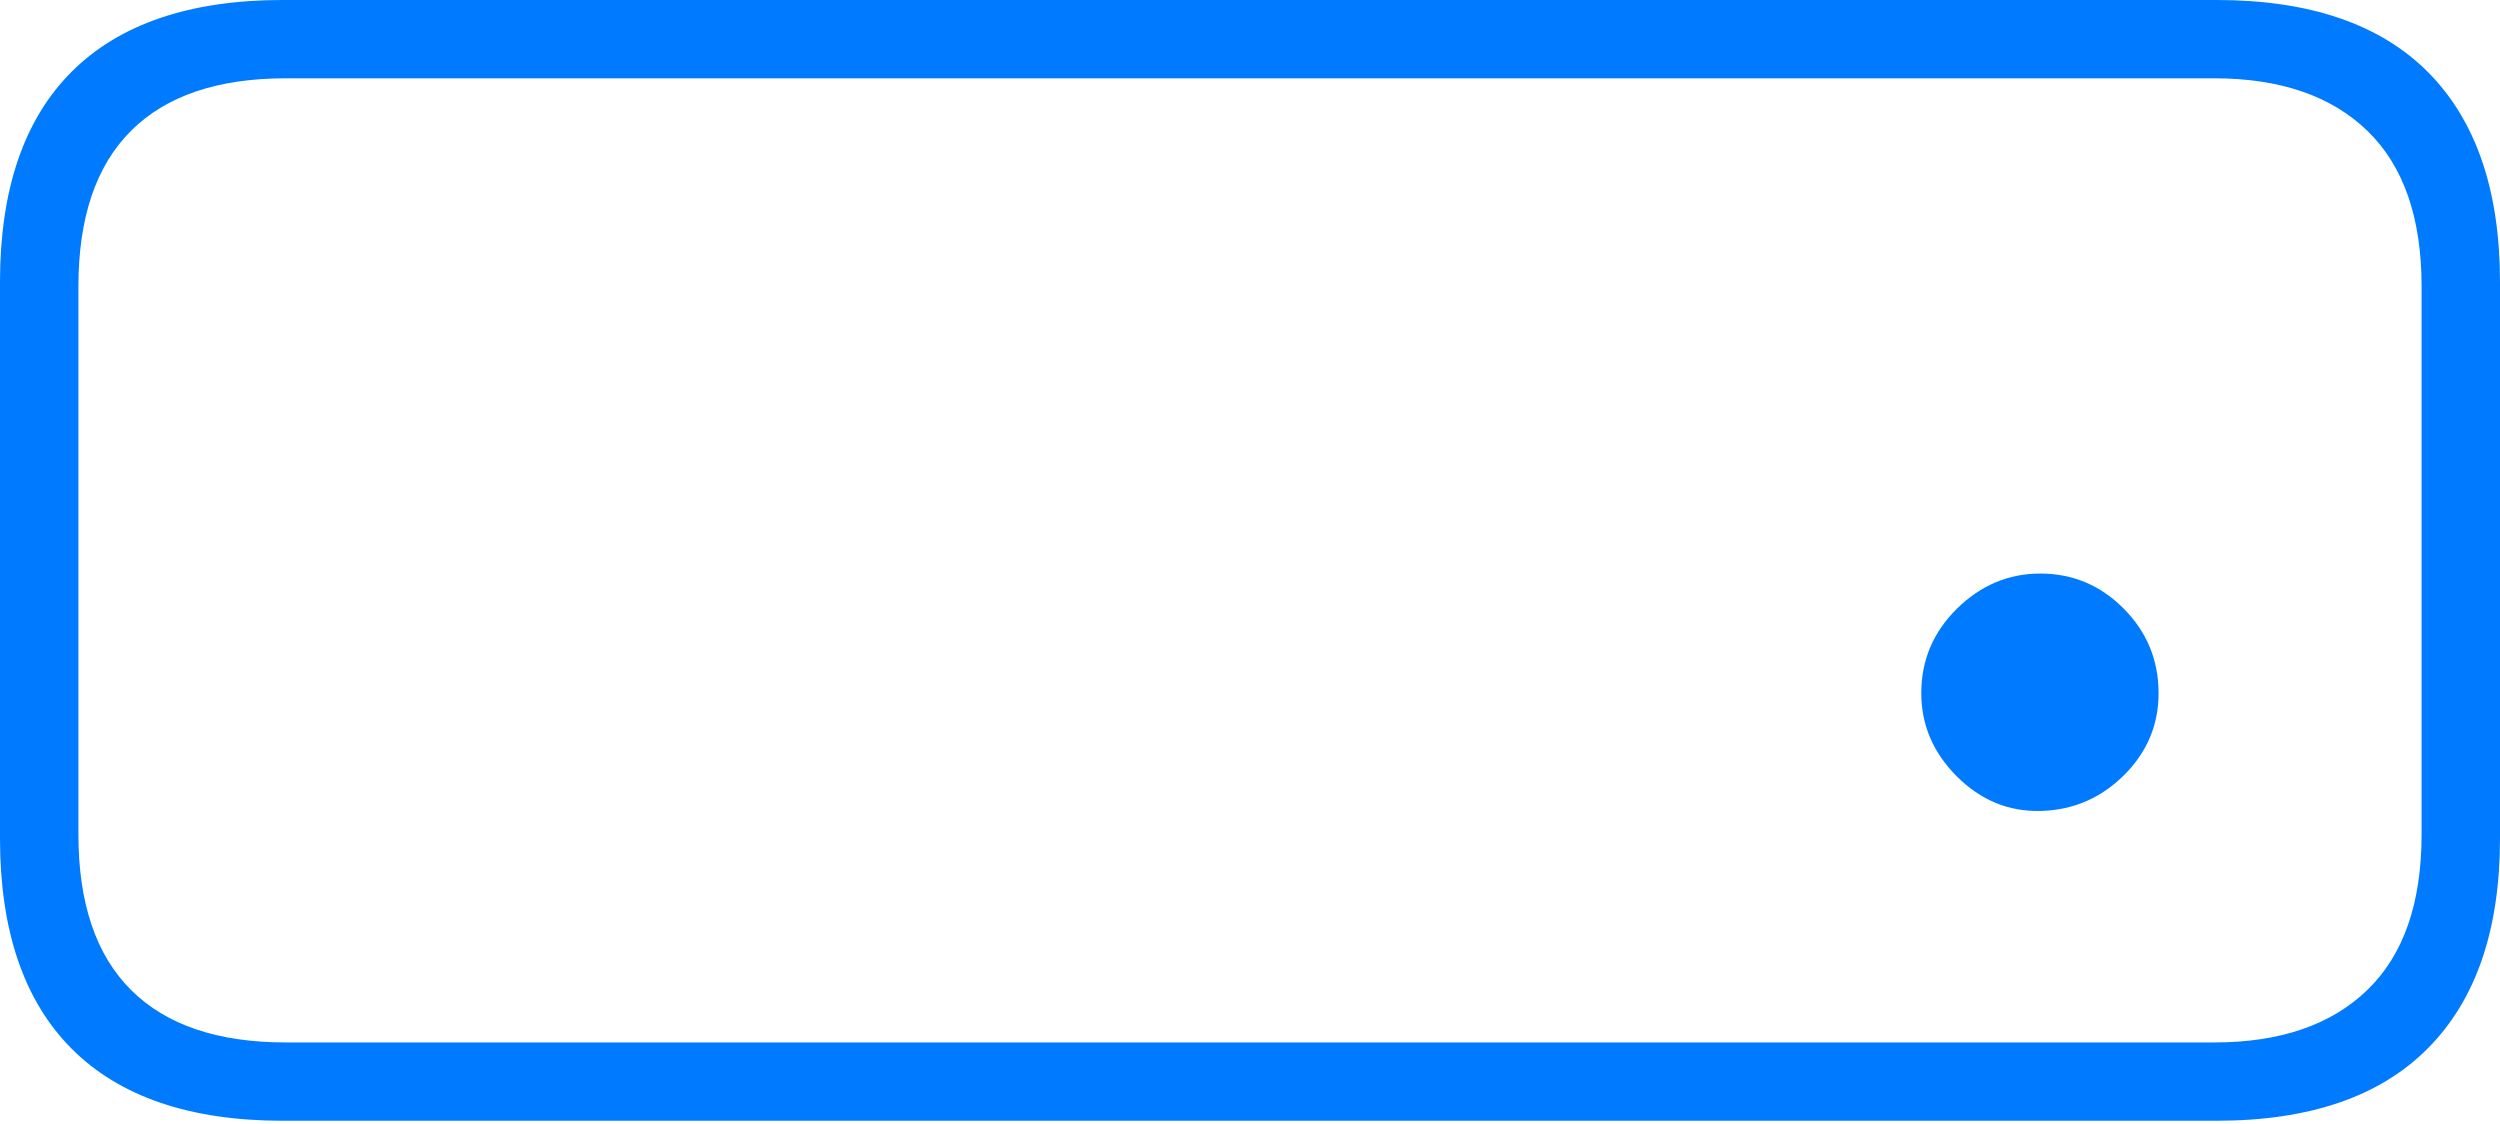 <?xml version="1.0" encoding="UTF-8"?>
<!--Generator: Apple Native CoreSVG 175-->
<!DOCTYPE svg
PUBLIC "-//W3C//DTD SVG 1.1//EN"
       "http://www.w3.org/Graphics/SVG/1.1/DTD/svg11.dtd">
<svg version="1.1" xmlns="http://www.w3.org/2000/svg" xmlns:xlink="http://www.w3.org/1999/xlink" width="23.241" height="10.45">
 <g>
  <rect height="10.45" opacity="0" width="23.241" x="0" y="0"/>
  <path d="M18.967 7.539Q19.419 7.529 19.743 7.209Q20.067 6.888 20.067 6.444Q20.067 5.985 19.743 5.658Q19.419 5.332 18.967 5.332Q18.525 5.332 18.193 5.658Q17.861 5.985 17.861 6.444Q17.861 6.888 18.193 7.219Q18.525 7.549 18.967 7.539ZM2.63 10.419L20.604 10.419Q21.905 10.419 22.573 9.743Q23.241 9.068 23.241 7.793L23.241 2.624Q23.241 1.345 22.573 0.672Q21.905 0 20.604 0L2.63 0Q1.336 0 0.668 0.665Q0 1.331 0 2.624L0 7.793Q0 9.082 0.668 9.751Q1.336 10.419 2.63 10.419ZM2.657 9.691Q1.707 9.691 1.218 9.203Q0.729 8.716 0.729 7.757L0.729 2.663Q0.729 1.704 1.218 1.216Q1.707 0.728 2.657 0.728L20.584 0.728Q21.503 0.728 22.008 1.216Q22.512 1.704 22.512 2.663L22.512 7.757Q22.512 8.716 22.008 9.203Q21.503 9.691 20.584 9.691Z" fill="#007aff"/>
 </g>
</svg>
